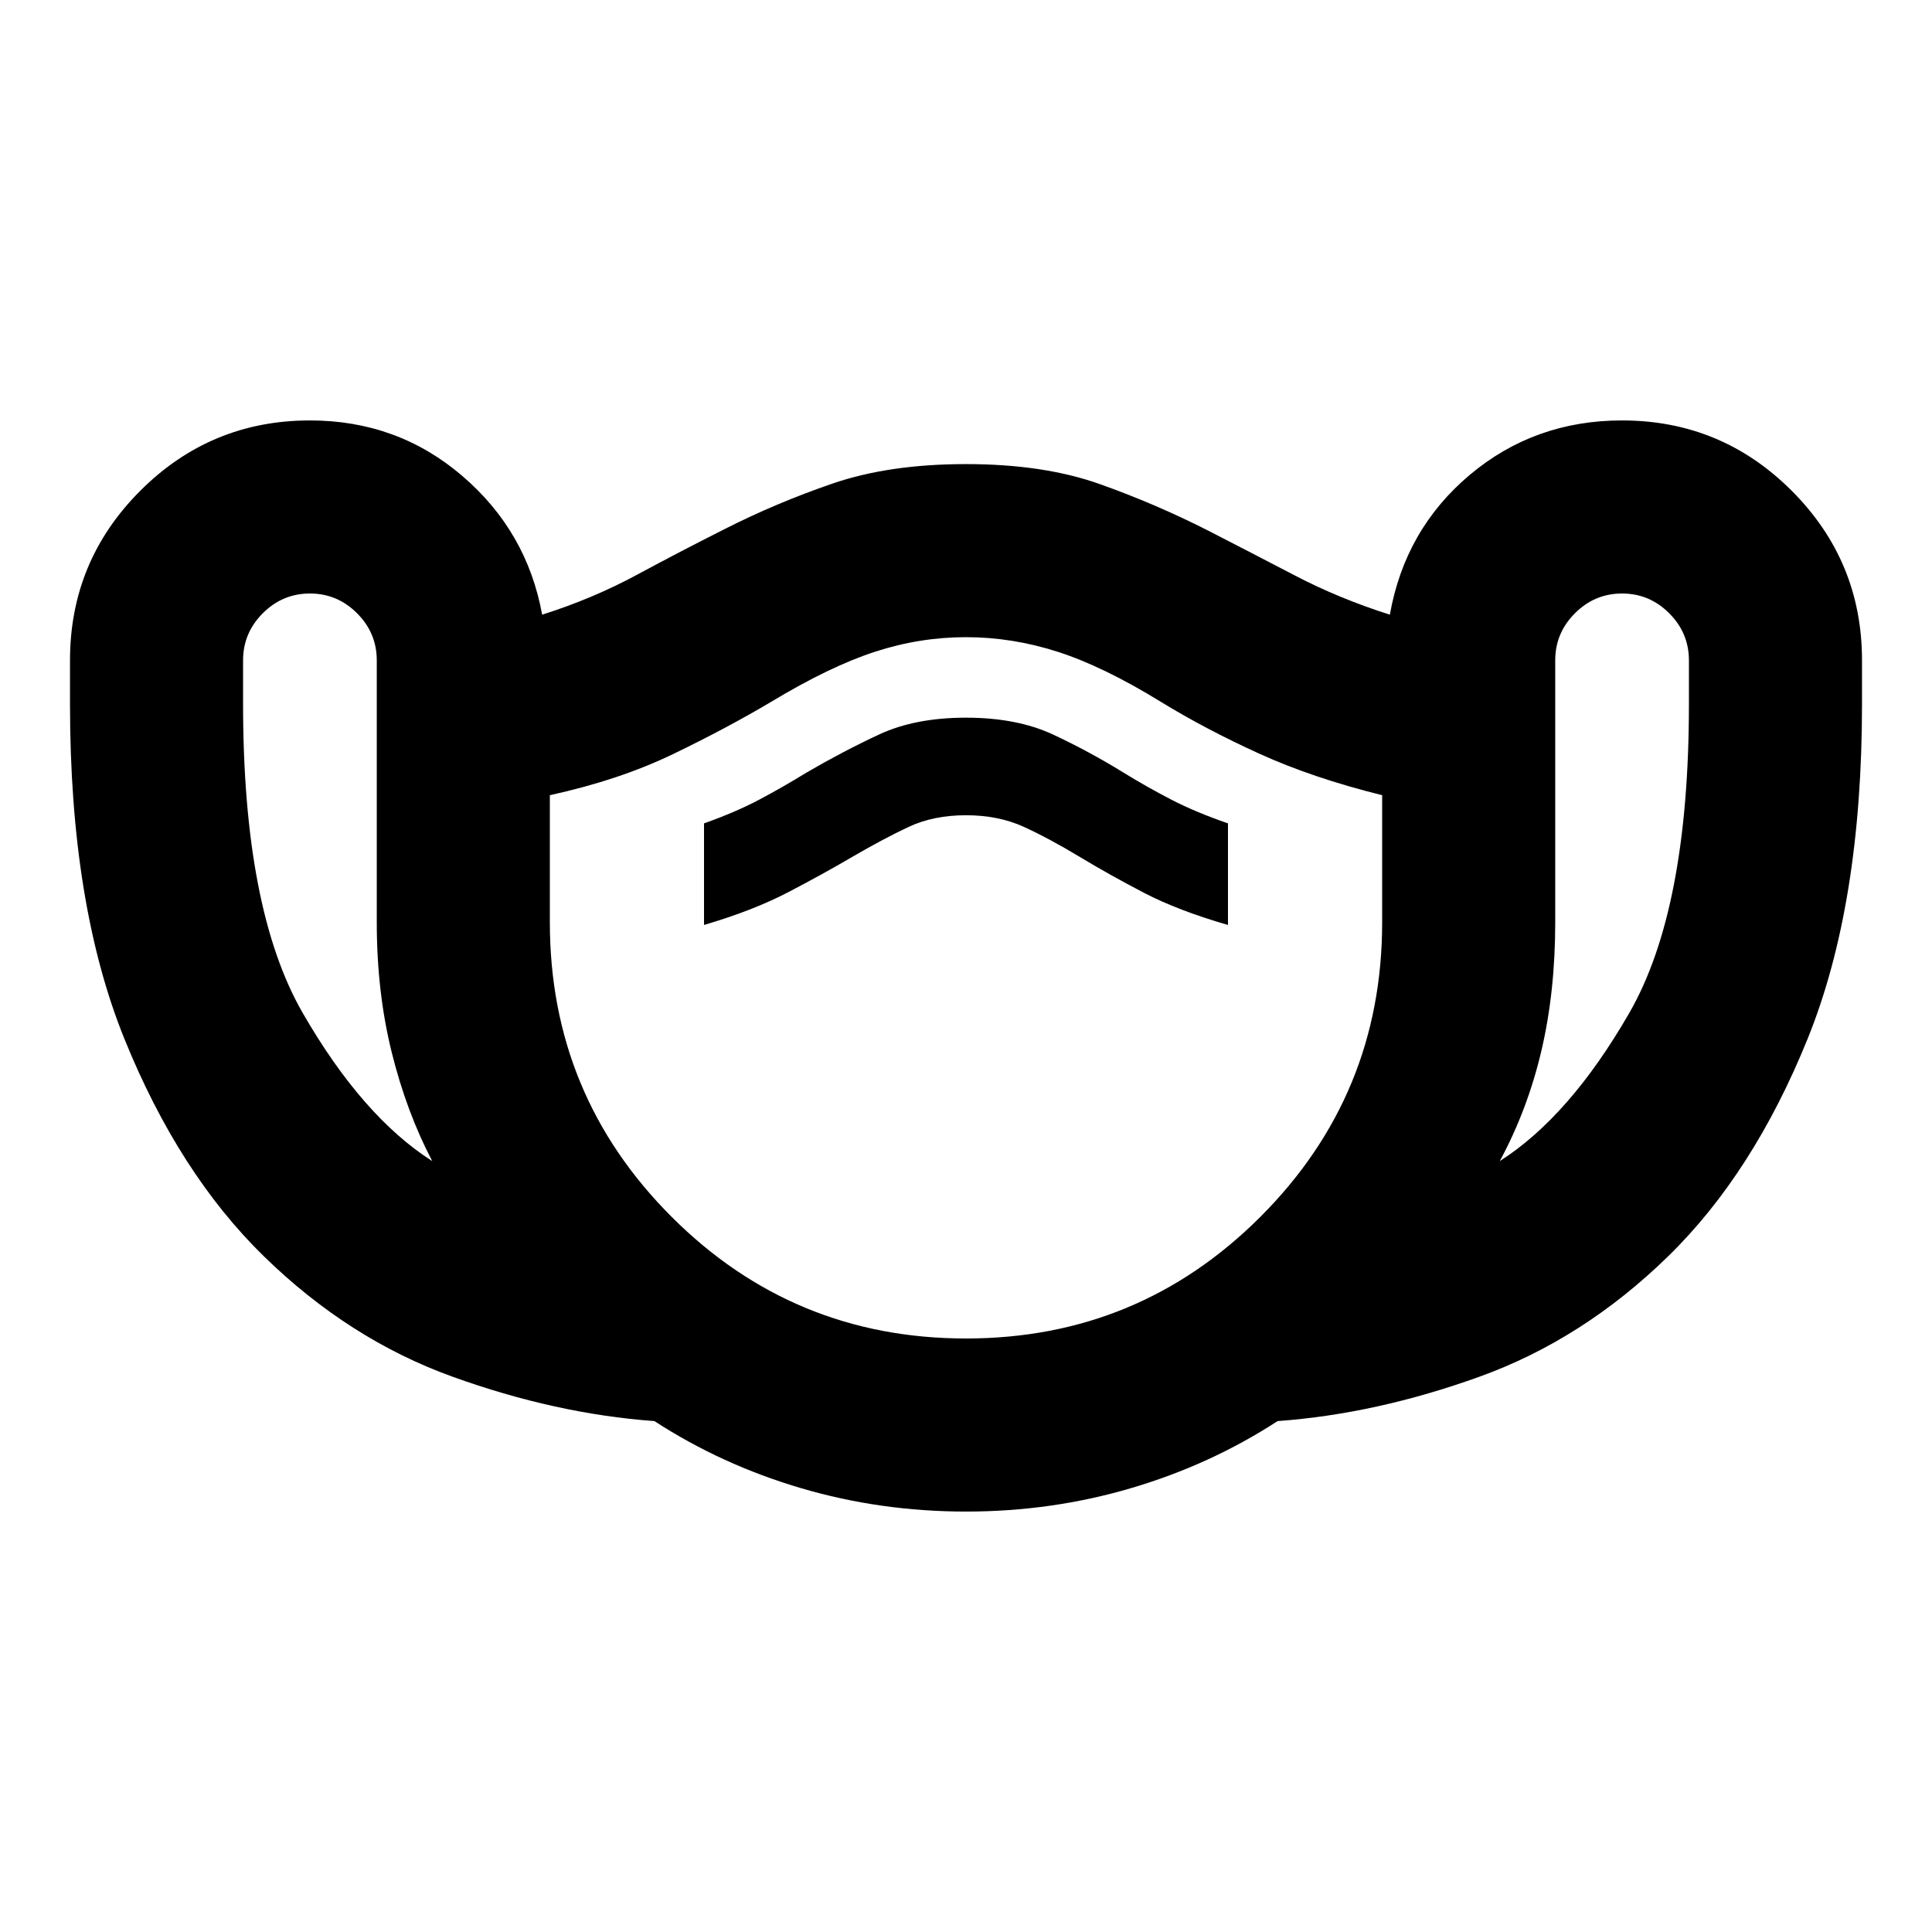 <svg xmlns="http://www.w3.org/2000/svg" height="24" viewBox="0 -960 960 960" width="24"><path d="M480-208.911q-42.522 0-81.979-11.631-39.456-11.63-72.848-33.326-49.087-3.565-100.457-22.109-51.37-18.544-93.609-59.783-42.24-41.239-69.283-108.022Q34.78-510.565 34.78-610.174v-21.696q0-49.348 34.935-84.283Q104.65-751.089 154-751.089q43.522 0 75.696 27.566 32.174 27.565 39.696 68.956 25.174-8 46.891-19.717 21.717-11.717 43.587-22.717 25.826-13.131 53.935-22.761 28.109-9.631 66.196-9.631 38.522 0 66.413 9.913 27.892 9.913 53.718 23.044 21.435 11 43.37 22.435 21.934 11.434 47.108 19.434 7.522-42.391 39.696-69.456 32.174-27.066 75.696-27.066 49.349 0 84.284 34.936 34.935 34.935 34.935 84.283v21.696q0 99.609-27.044 166.392-27.043 66.783-69.283 108.022-42.239 41.239-93.609 59.783-51.37 18.544-100.457 22.109-33.392 21.696-72.848 33.326-39.457 11.631-81.979 11.631ZM214.78-383.045q-12.782-24.347-20.173-54.195-7.391-29.847-7.391-64.456V-631.87q0-13.609-9.805-23.413-9.804-9.804-23.412-9.804-13.609 0-23.413 9.804t-9.804 23.413v21.696q0 102.086 29.651 153.542 29.652 51.457 64.347 73.587ZM480-294.913q85.826 0 146.305-60.478 60.478-60.479 60.478-146.305v-63.174q-34.565-8.565-61.196-20.695-26.63-12.131-48.761-25.696-28.565-17.565-51.196-24.848-22.63-7.282-45.63-7.282-23 0-45.348 7.282-22.348 7.283-51.478 24.848-22.131 13.131-48.761 25.978-26.631 12.848-61.196 20.413v63.174q0 85.826 60.478 146.305Q394.174-294.913 480-294.913ZM349.826-500.391q24.261-7.13 41.674-16.196 17.413-9.065 31.978-17.63 15.696-9.131 28.044-14.913 12.348-5.783 28.478-5.783 16.13 0 28.761 5.783 12.63 5.782 27.761 14.913 15.13 9.13 32.044 17.913 16.913 8.783 41.608 15.913v-50.479q-16.13-5.565-28.261-11.847-12.13-6.283-23.695-13.413-17.131-10.566-35.044-18.914-17.913-8.347-43.174-8.347t-43.174 8.347q-17.913 8.348-36.044 18.914-11.565 7.13-23.413 13.413-11.848 6.282-27.543 11.847v50.479ZM745.22-383.045q34.695-22.13 64.347-73.587 29.651-51.456 29.651-153.542v-21.696q0-13.609-9.804-23.413t-23.413-9.804q-13.608 0-23.412 9.804-9.805 9.804-9.805 23.413v130.174q0 34.609-6.891 63.891-6.891 29.282-20.673 54.76ZM480-469.435Z"/></svg>